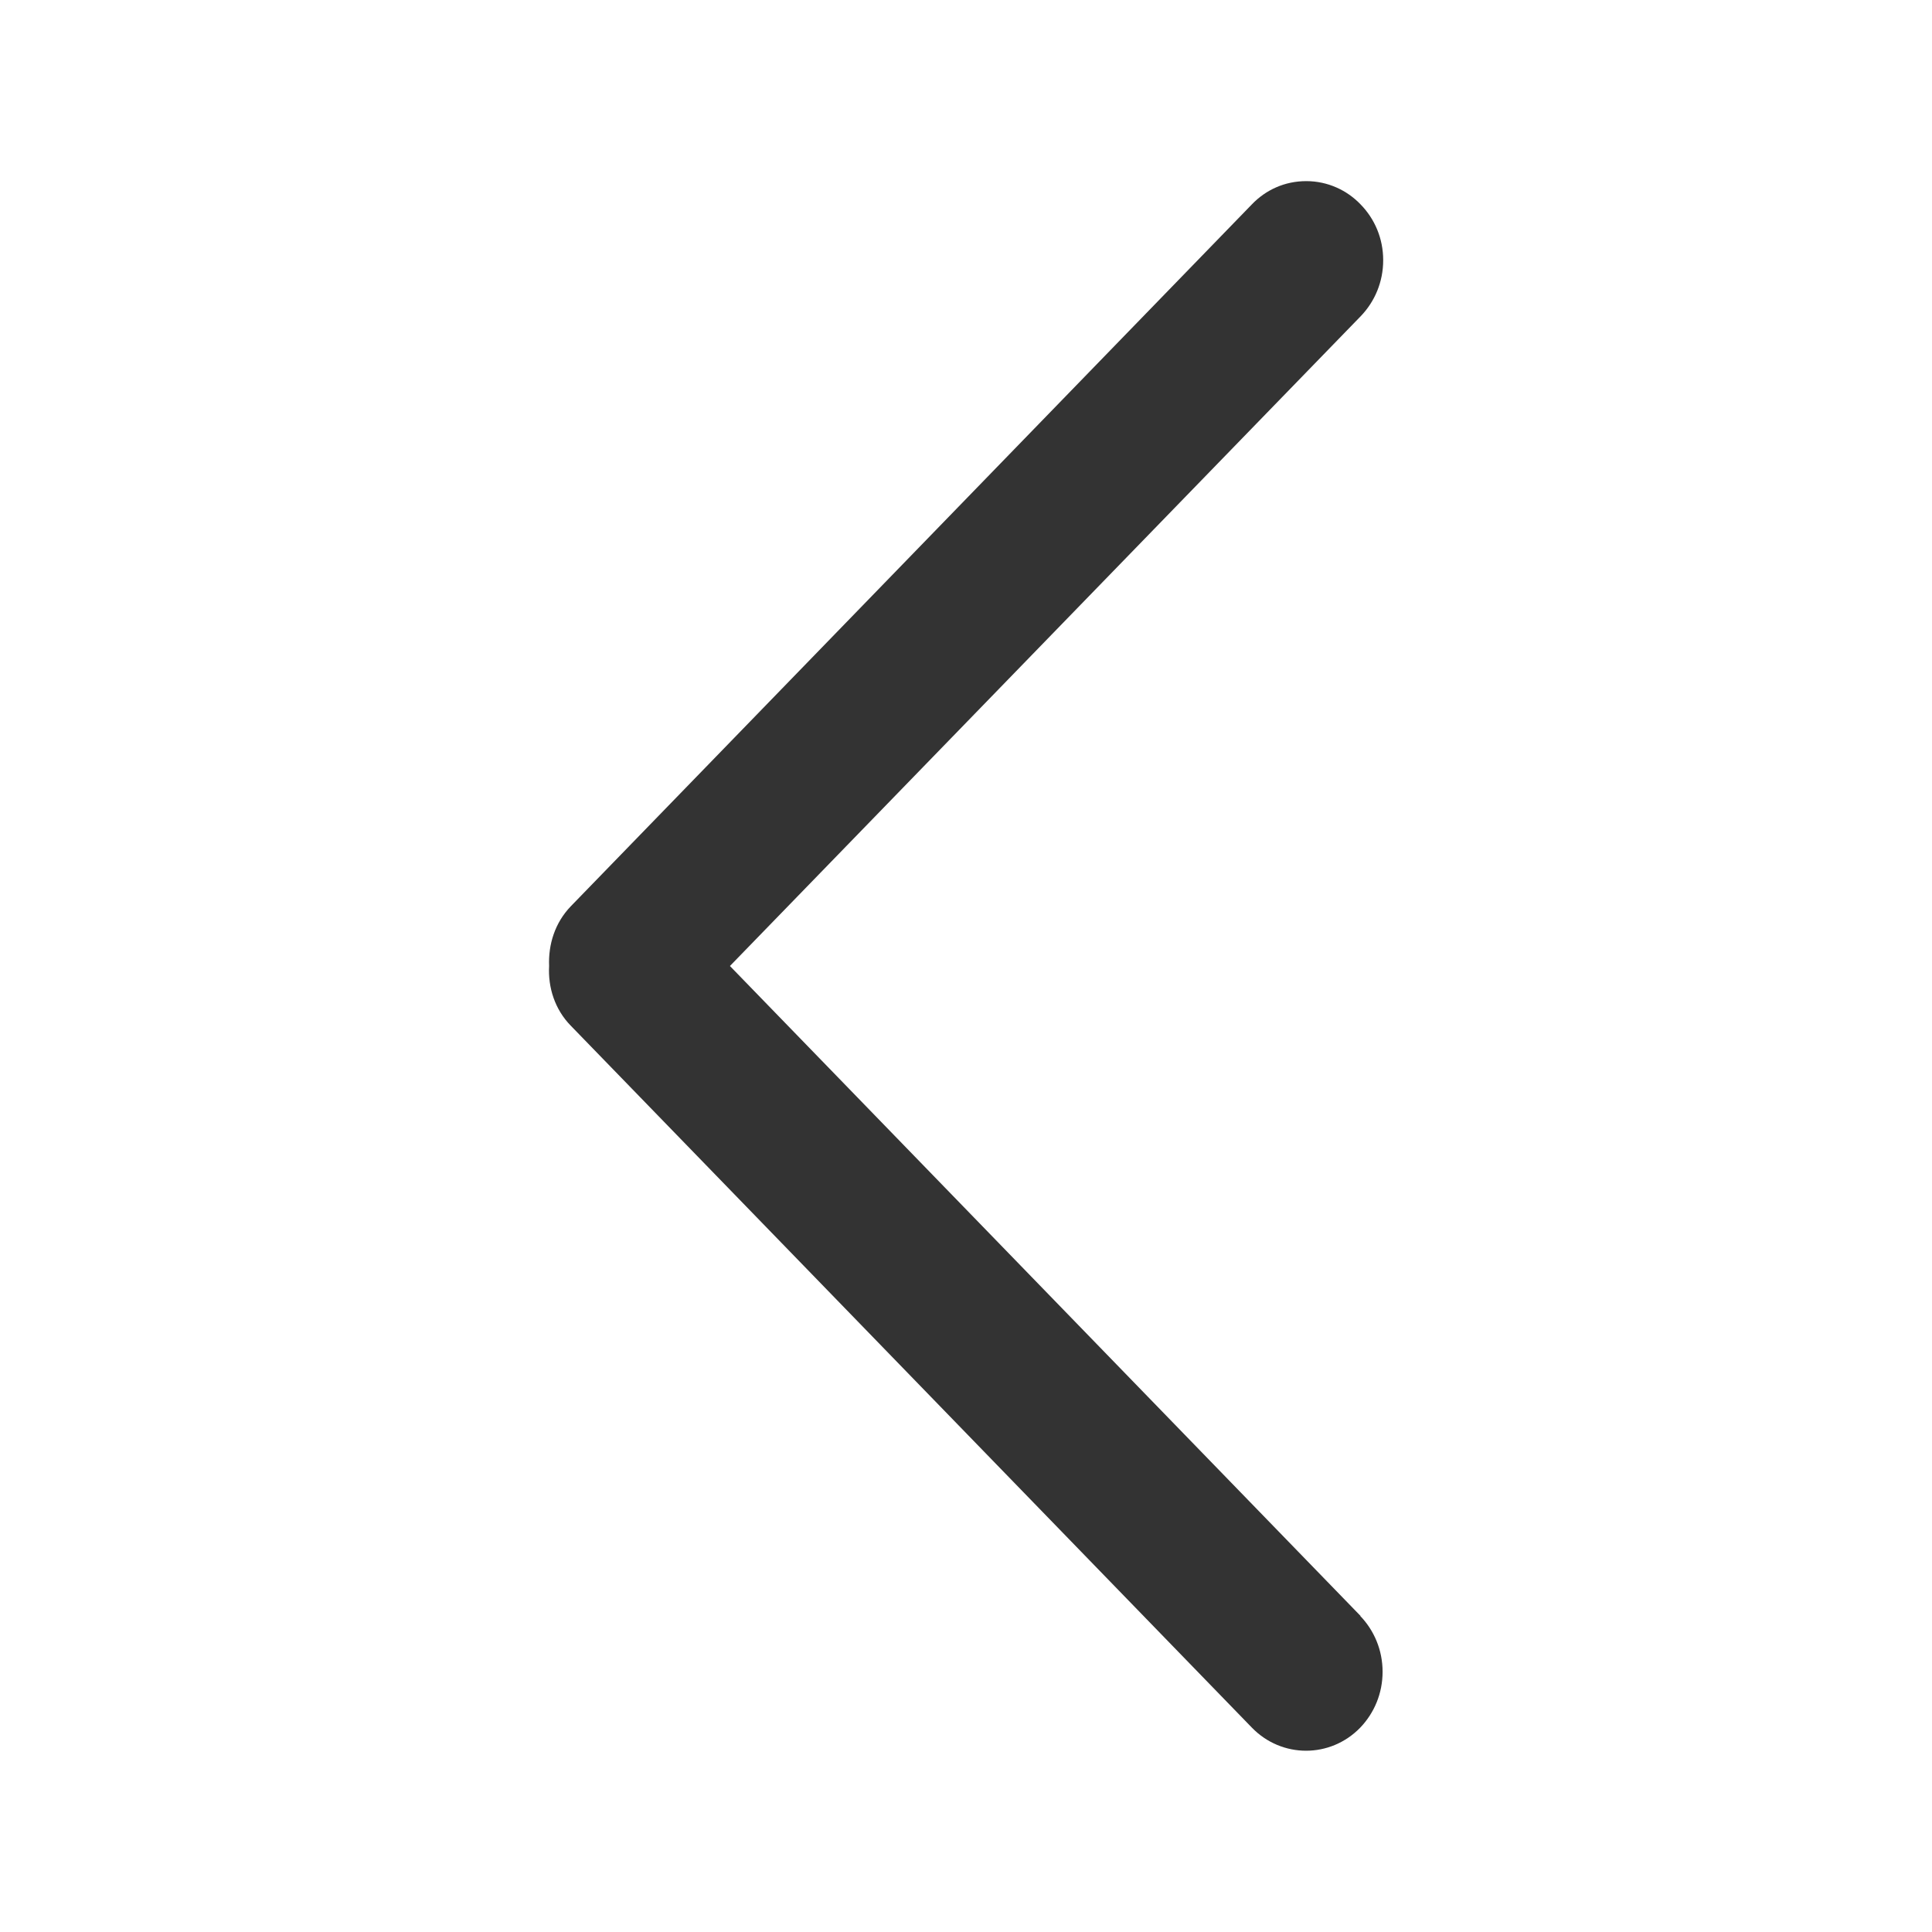 <?xml version="1.0" encoding="UTF-8"?><svg id="chevron-left" xmlns="http://www.w3.org/2000/svg" viewBox="0 0 64 64"><path d="m45.07,53.53l-20.89-21.53,20.9-21.53c.46-.48.74-1.13.74-1.85,0-.72-.28-1.37-.75-1.85h0c-.45-.47-1.09-.77-1.8-.77s-1.34.29-1.8.77h0l-22.56,23.25c-.53.55-.75,1.27-.72,1.98-.04.71.19,1.44.72,1.98l22.56,23.25c.99,1.02,2.6,1.02,3.59,0,.46-.48.74-1.13.74-1.85s-.28-1.37-.74-1.85h0Z" style="fill:#333;"/></svg>
